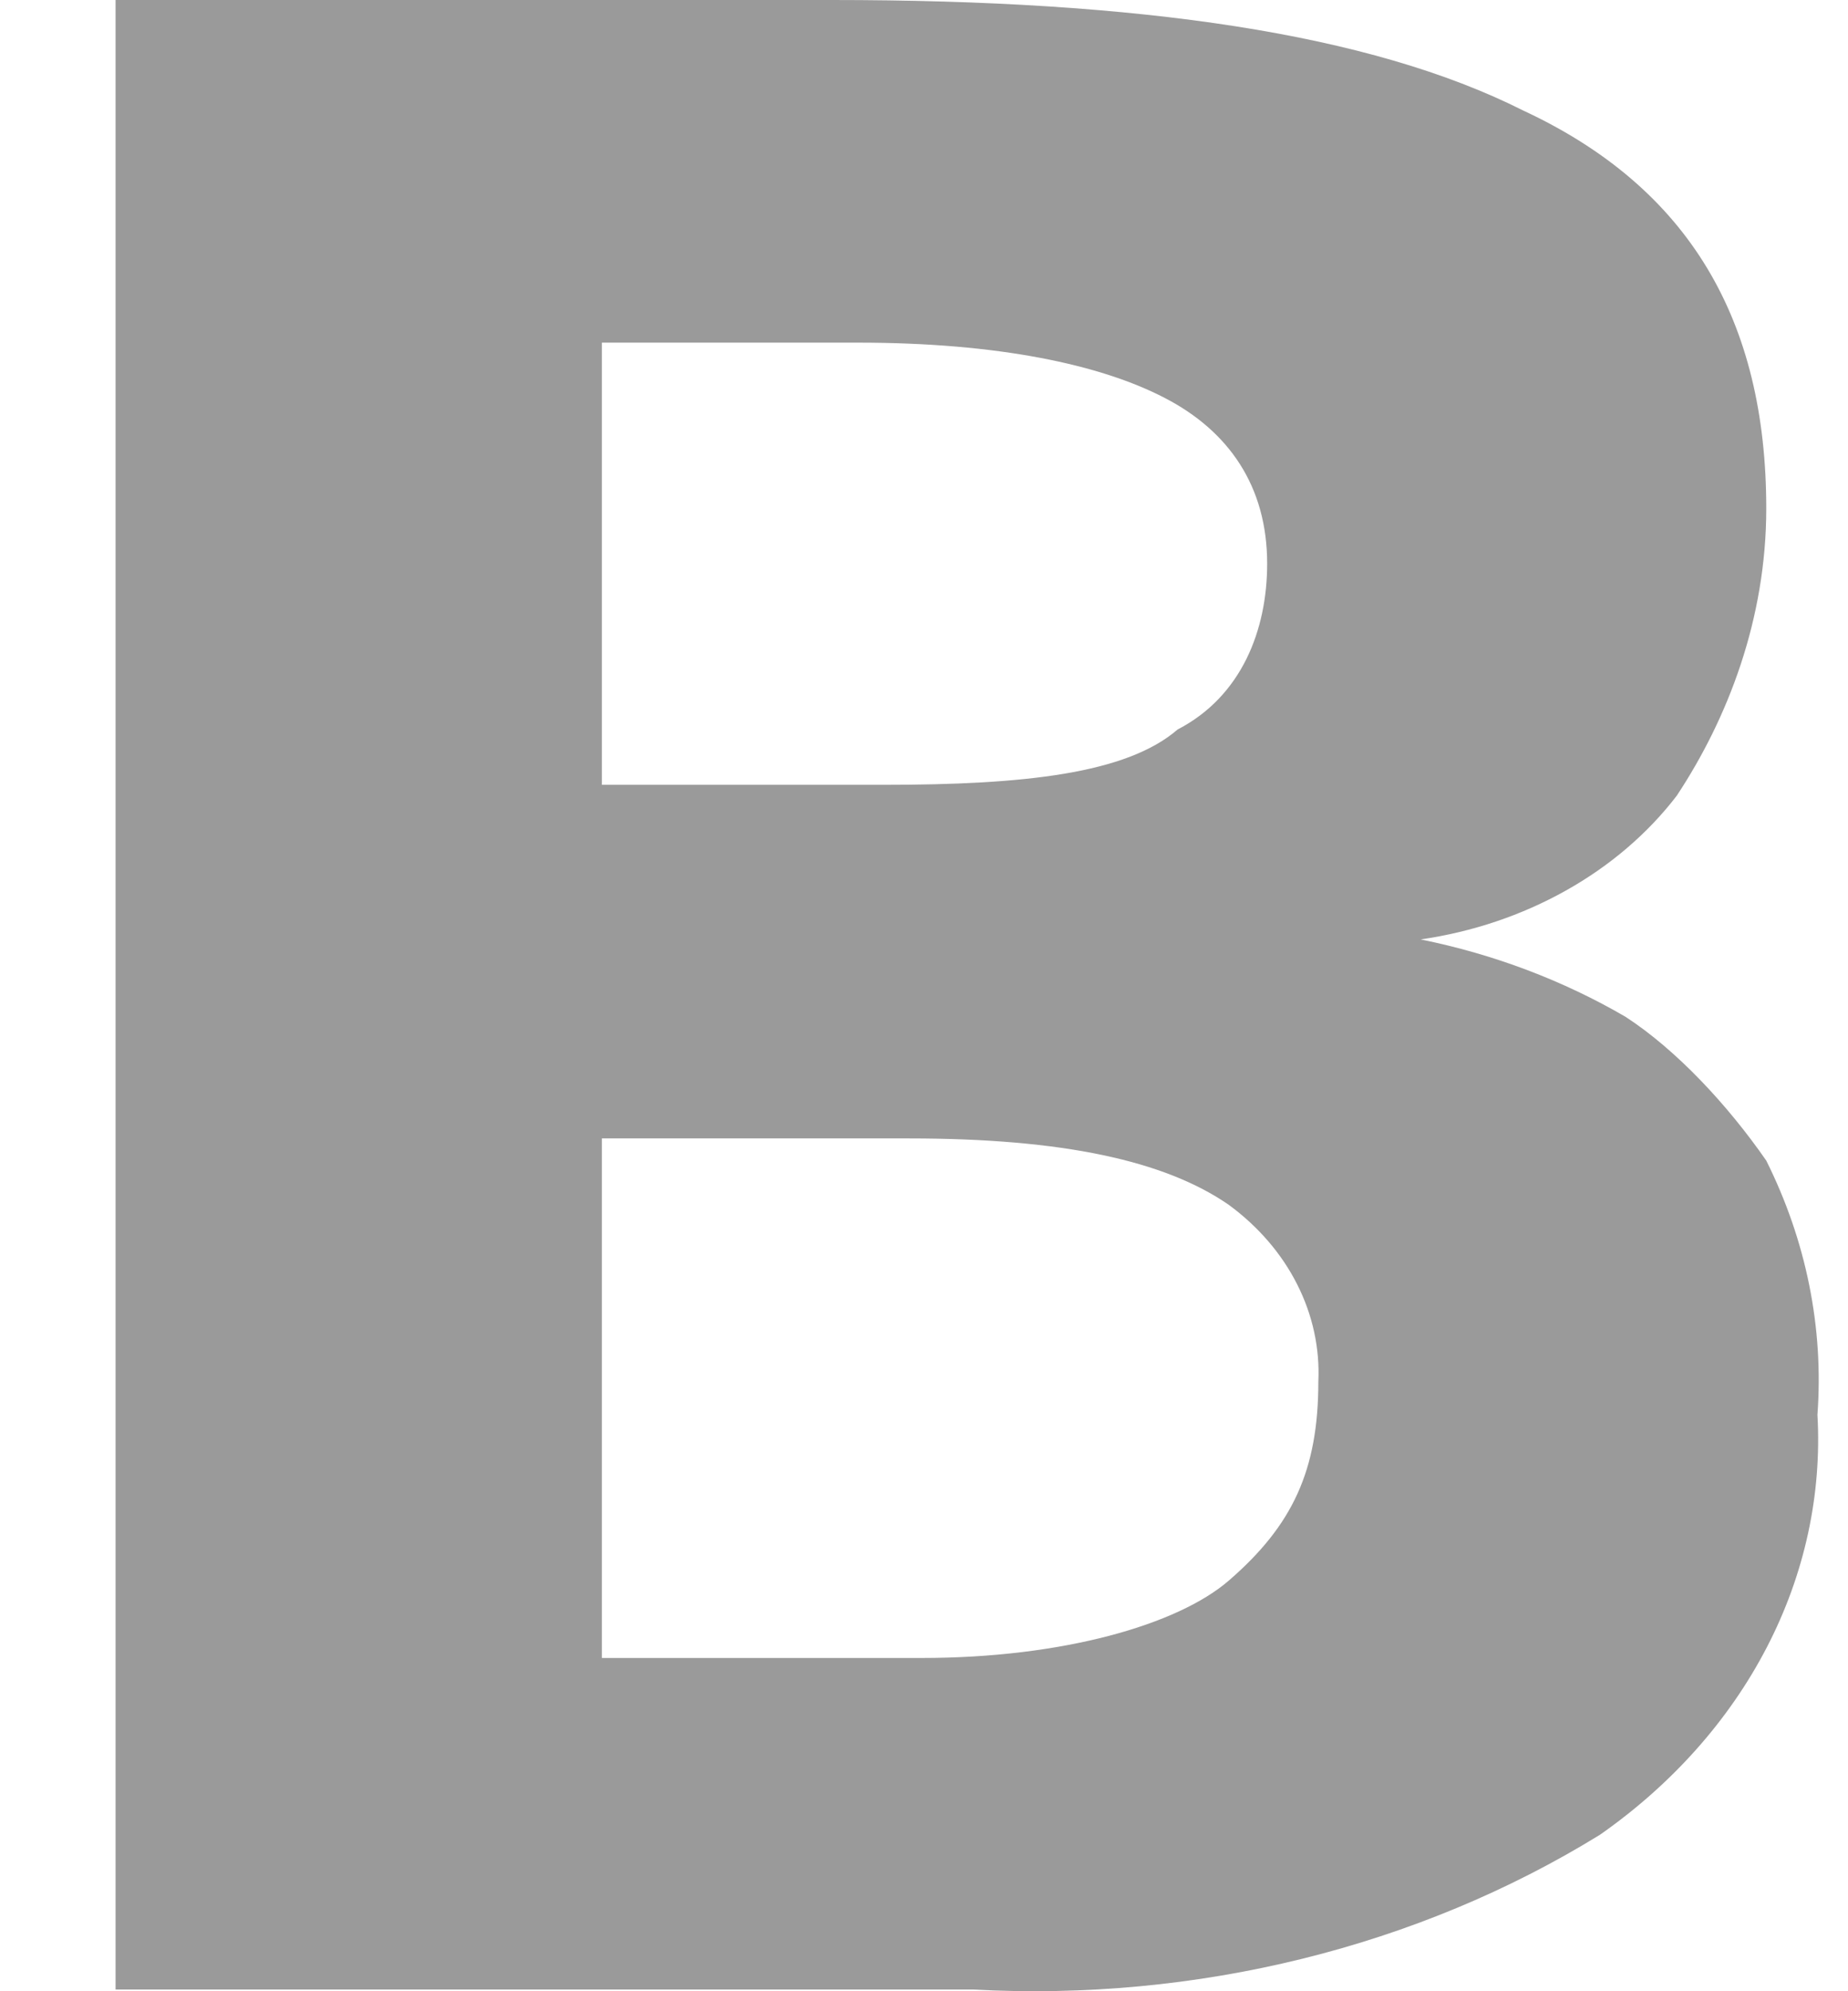 <svg width="13" height="14" viewBox="0 0 13 14" fill="none" xmlns="http://www.w3.org/2000/svg">
<path d="M5.854 0C8.014 0 9.634 0.233 10.715 0.777C11.885 1.321 12.425 2.254 12.425 3.575C12.425 4.352 12.155 5.051 11.795 5.595C11.591 5.861 11.325 6.088 11.016 6.261C10.706 6.435 10.359 6.552 9.994 6.605C10.509 6.709 10.997 6.894 11.435 7.149C11.795 7.383 12.155 7.771 12.425 8.16C12.706 8.723 12.83 9.335 12.785 9.947C12.817 10.508 12.695 11.069 12.429 11.582C12.163 12.095 11.761 12.546 11.255 12.9C9.973 13.69 8.416 14.074 6.844 13.988H0.813V0H5.854ZM6.214 5.518C7.204 5.518 7.924 5.44 8.284 5.129C8.734 4.896 8.914 4.43 8.914 3.963C8.914 3.419 8.644 3.031 8.194 2.798C7.744 2.564 7.024 2.409 6.034 2.409H4.234V5.518H6.214ZM4.234 7.849V11.657H6.484C7.474 11.657 8.284 11.424 8.644 11.113C9.094 10.724 9.274 10.336 9.274 9.714C9.285 9.479 9.234 9.245 9.125 9.03C9.016 8.814 8.851 8.623 8.644 8.471C8.194 8.16 7.474 8.004 6.394 8.004H4.144L4.234 7.849Z" fill="#9A9A9A"/>
</svg>
